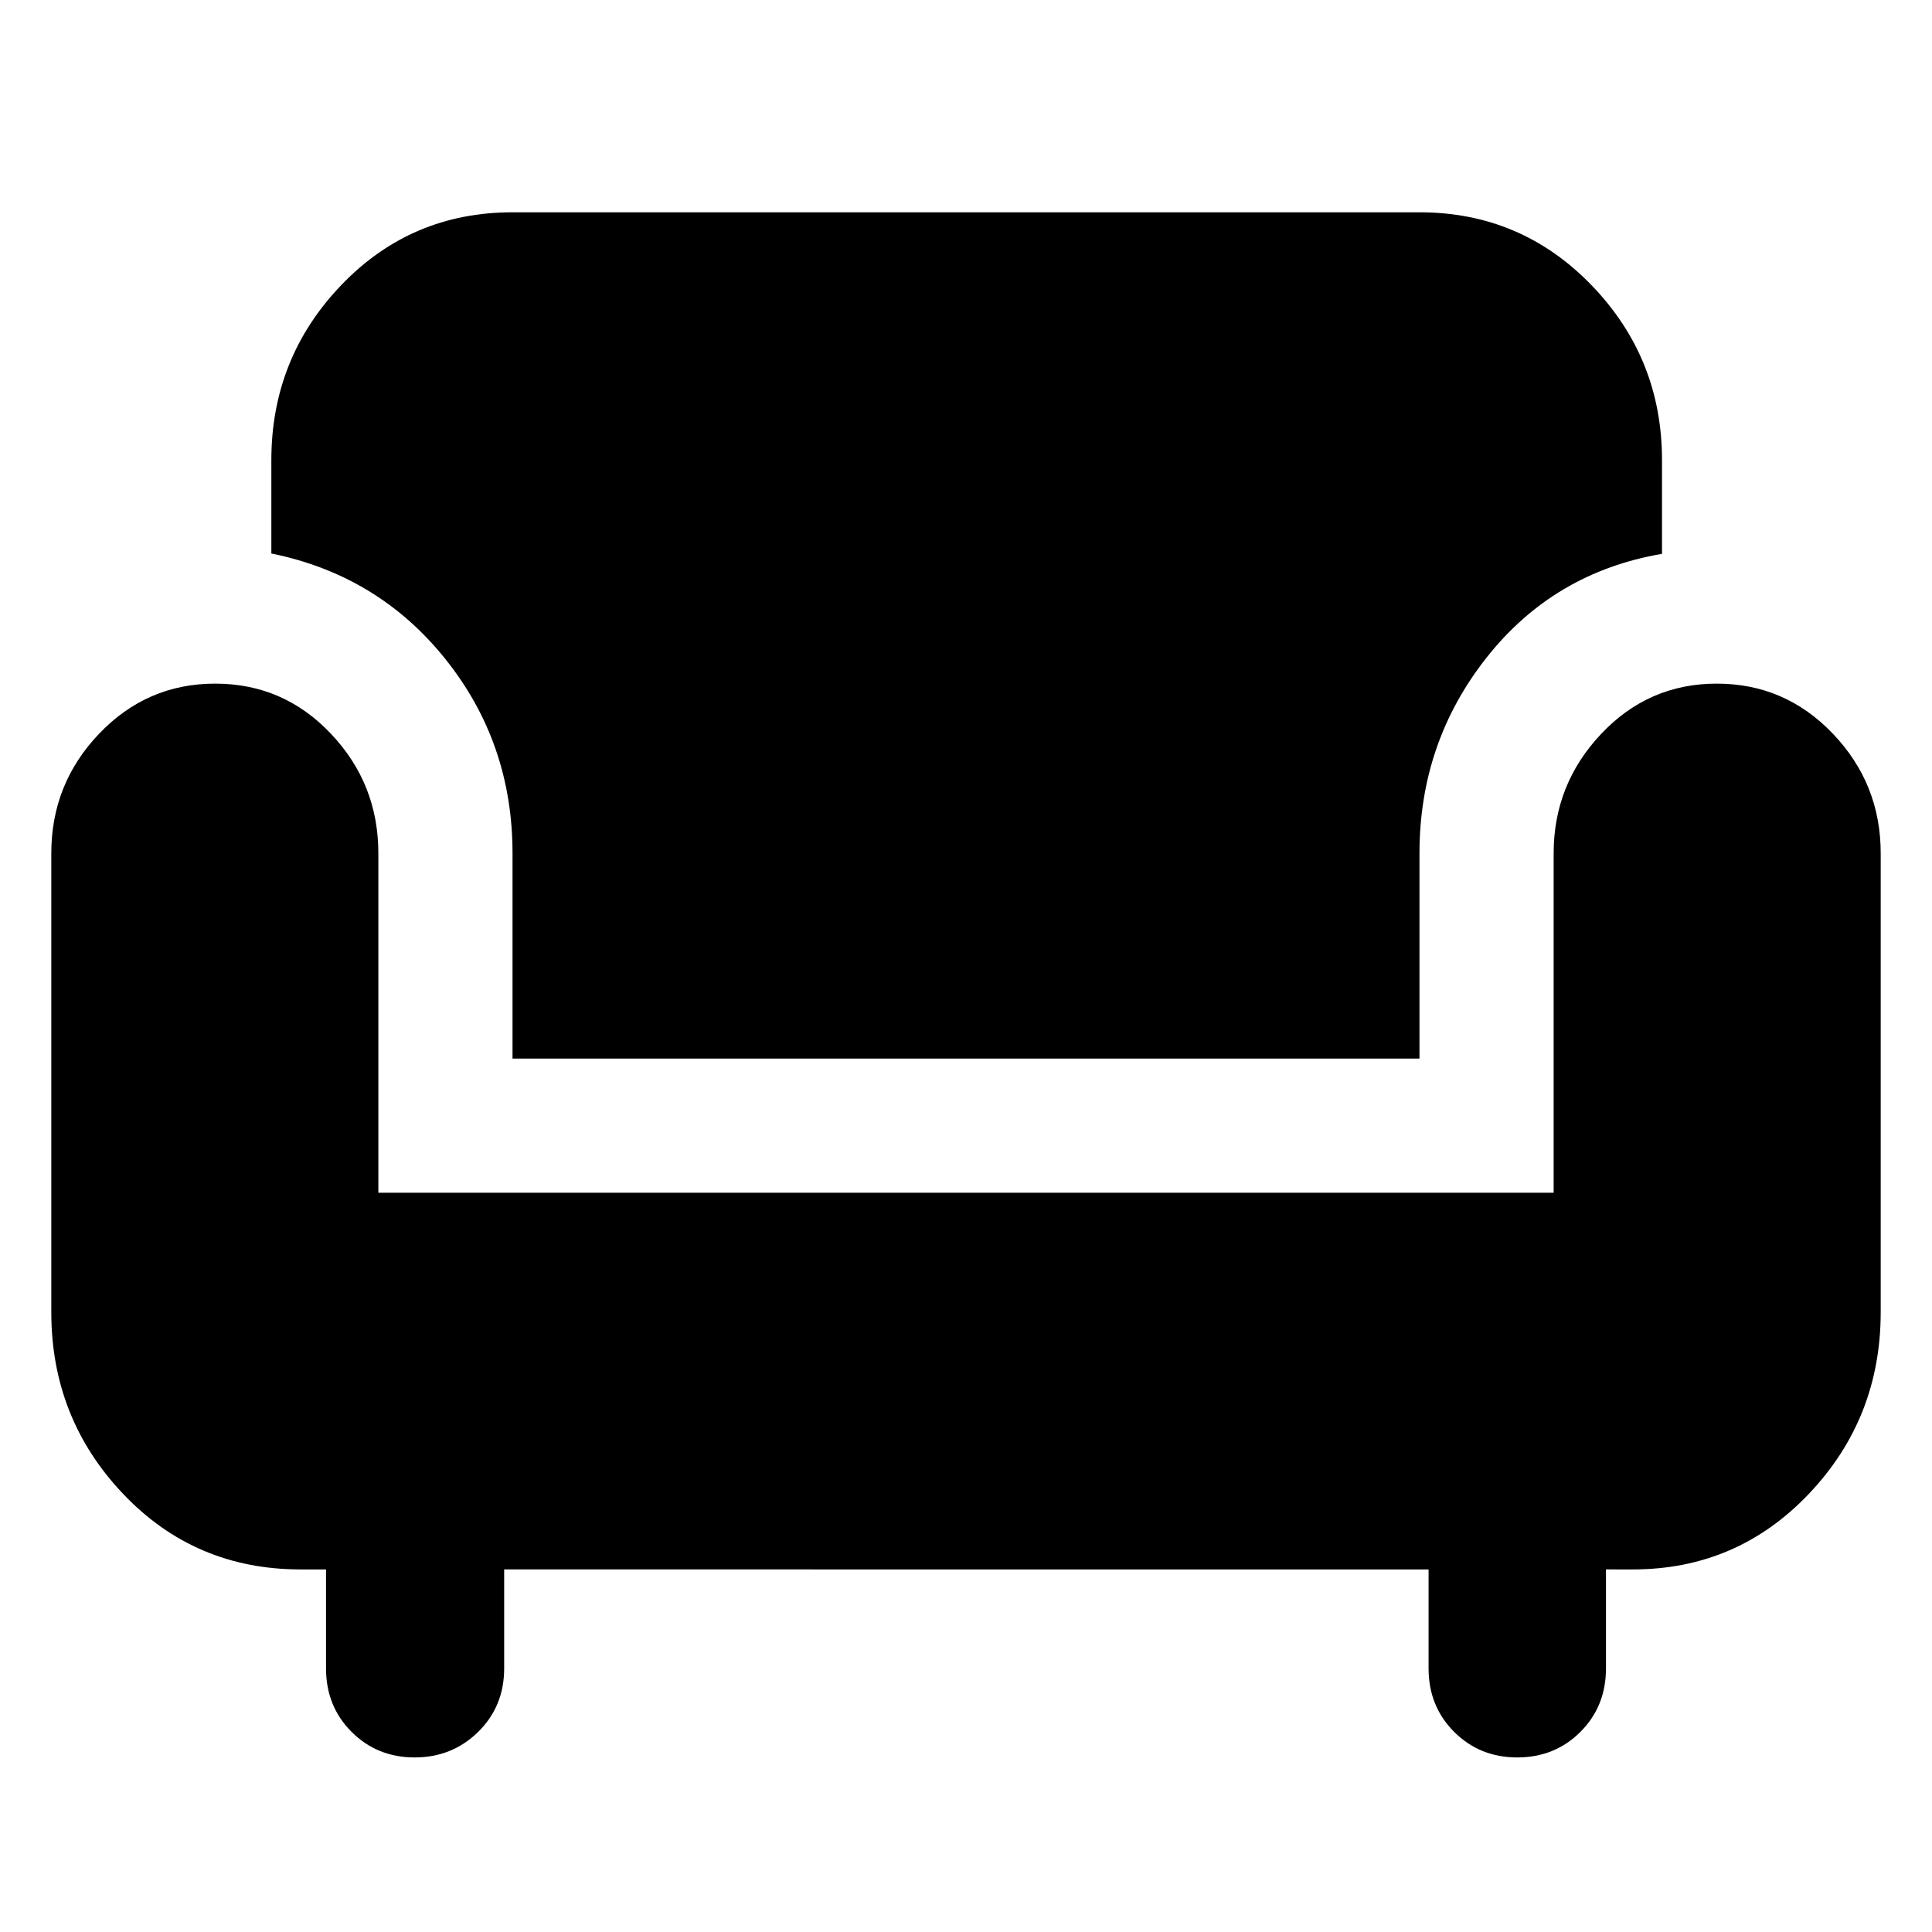 <svg xmlns="http://www.w3.org/2000/svg" height="40" viewBox="0 -960 960 960" width="40"><path d="M206.04-86.74q-18.63 0-31.34-12.7Q162-112.14 162-131v-49.16h-12.67q-52.5 0-88.17-37.56Q25.49-255.29 25.49-308v-228q0-34.54 23.76-59.42 23.76-24.89 57.68-24.89t57.49 24.89Q188-570.54 188-536v168.67h584V-536q0-34.3 23.58-59.3 23.57-25.01 57.49-25.01t57.68 24.89q23.76 24.88 23.76 59.42v228q0 52.71-35.69 90.28-35.69 37.56-87.49 37.56H798V-131q0 18.86-12.7 31.56-12.71 12.7-31.37 12.7-18.67 0-31.37-12.7-12.71-12.7-12.71-31.56v-49.16H250.52V-131q0 18.86-12.92 31.56-12.93 12.7-31.56 12.7ZM254.67-434v-102q0-54.86-33.36-96.52-33.35-41.67-86.48-52.45v-46.36q0-50.72 34.69-86.95 34.69-36.23 85.15-36.23h450.66q50.46 0 85.49 36.23 35.02 36.23 35.02 86.95v46.53q-53.65 9.19-87.08 51.44-33.43 42.26-33.43 97.36v102H254.67Z"/></svg>